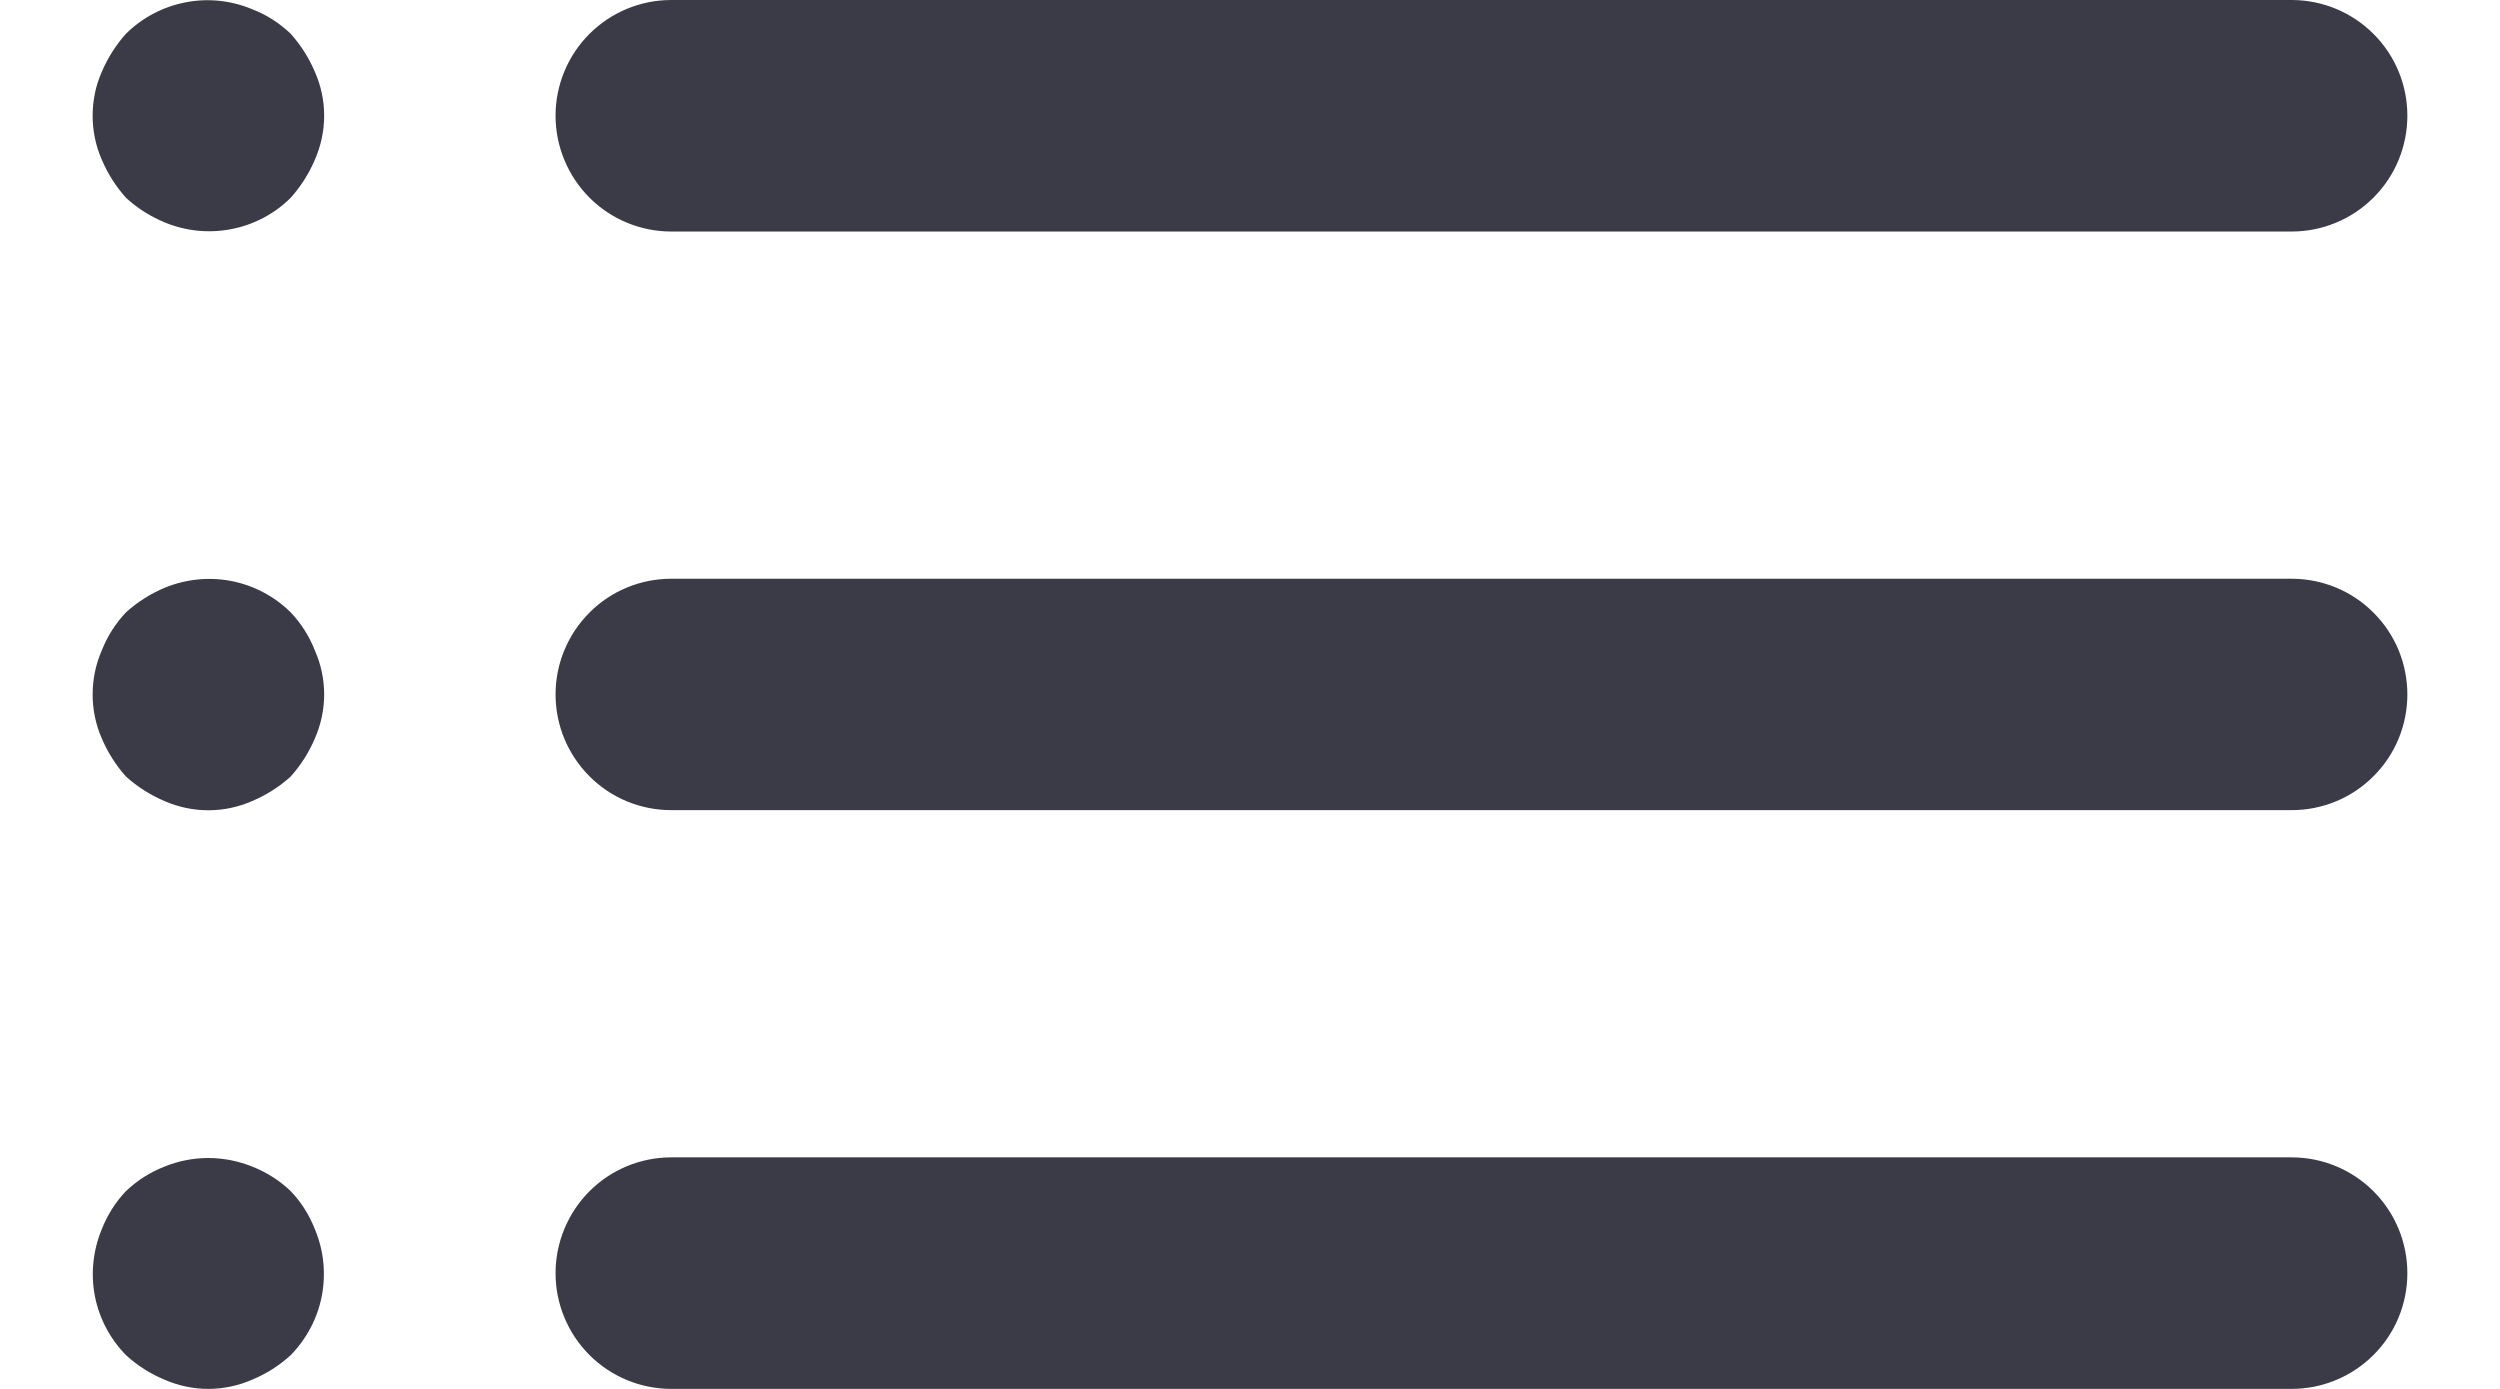 <svg width="18" height="10" viewBox="0 0 18 10" fill="none" xmlns="http://www.w3.org/2000/svg">
<path d="M2.092 8.575C2.012 8.499 1.919 8.44 1.817 8.4C1.614 8.317 1.386 8.317 1.183 8.4C1.081 8.44 0.988 8.499 0.908 8.575C0.832 8.654 0.773 8.748 0.733 8.85C0.67 9.002 0.652 9.169 0.683 9.331C0.714 9.492 0.793 9.641 0.908 9.758C0.989 9.832 1.082 9.891 1.183 9.933C1.283 9.977 1.391 10 1.5 10C1.609 10 1.717 9.977 1.817 9.933C1.918 9.891 2.011 9.832 2.092 9.758C2.207 9.641 2.286 9.492 2.317 9.331C2.348 9.169 2.331 9.002 2.267 8.85C2.227 8.748 2.168 8.654 2.092 8.575ZM4.833 1.667H16.5C16.721 1.667 16.933 1.579 17.089 1.423C17.246 1.266 17.333 1.054 17.333 0.833C17.333 0.612 17.246 0.4 17.089 0.244C16.933 0.088 16.721 0 16.5 0H4.833C4.612 0 4.4 0.088 4.244 0.244C4.088 0.4 4 0.612 4 0.833C4 1.054 4.088 1.266 4.244 1.423C4.4 1.579 4.612 1.667 4.833 1.667ZM2.092 4.408C1.975 4.293 1.826 4.214 1.664 4.183C1.502 4.152 1.335 4.17 1.183 4.233C1.082 4.276 0.989 4.335 0.908 4.408C0.832 4.488 0.773 4.581 0.733 4.683C0.689 4.783 0.667 4.891 0.667 5C0.667 5.109 0.689 5.217 0.733 5.317C0.776 5.418 0.835 5.511 0.908 5.592C0.989 5.665 1.082 5.724 1.183 5.767C1.283 5.811 1.391 5.834 1.5 5.834C1.609 5.834 1.717 5.811 1.817 5.767C1.918 5.724 2.011 5.665 2.092 5.592C2.165 5.511 2.224 5.418 2.267 5.317C2.311 5.217 2.334 5.109 2.334 5C2.334 4.891 2.311 4.783 2.267 4.683C2.227 4.581 2.168 4.488 2.092 4.408ZM16.5 4.167H4.833C4.612 4.167 4.4 4.254 4.244 4.411C4.088 4.567 4 4.779 4 5C4 5.221 4.088 5.433 4.244 5.589C4.4 5.746 4.612 5.833 4.833 5.833H16.5C16.721 5.833 16.933 5.746 17.089 5.589C17.246 5.433 17.333 5.221 17.333 5C17.333 4.779 17.246 4.567 17.089 4.411C16.933 4.254 16.721 4.167 16.5 4.167ZM2.092 0.242C2.012 0.166 1.919 0.106 1.817 0.067C1.665 0.003 1.498 -0.015 1.336 0.017C1.174 0.048 1.026 0.126 0.908 0.242C0.835 0.323 0.776 0.416 0.733 0.517C0.689 0.616 0.667 0.724 0.667 0.833C0.667 0.942 0.689 1.05 0.733 1.15C0.776 1.251 0.835 1.344 0.908 1.425C0.989 1.499 1.082 1.558 1.183 1.6C1.335 1.664 1.502 1.681 1.664 1.65C1.826 1.619 1.975 1.541 2.092 1.425C2.165 1.344 2.224 1.251 2.267 1.15C2.311 1.05 2.334 0.942 2.334 0.833C2.334 0.724 2.311 0.616 2.267 0.517C2.224 0.416 2.165 0.323 2.092 0.242ZM16.5 8.333H4.833C4.612 8.333 4.4 8.421 4.244 8.577C4.088 8.734 4 8.946 4 9.167C4 9.388 4.088 9.6 4.244 9.756C4.4 9.912 4.612 10 4.833 10H16.5C16.721 10 16.933 9.912 17.089 9.756C17.246 9.6 17.333 9.388 17.333 9.167C17.333 8.946 17.246 8.734 17.089 8.577C16.933 8.421 16.721 8.333 16.5 8.333Z" fill="#3A3B46"/>
</svg>
